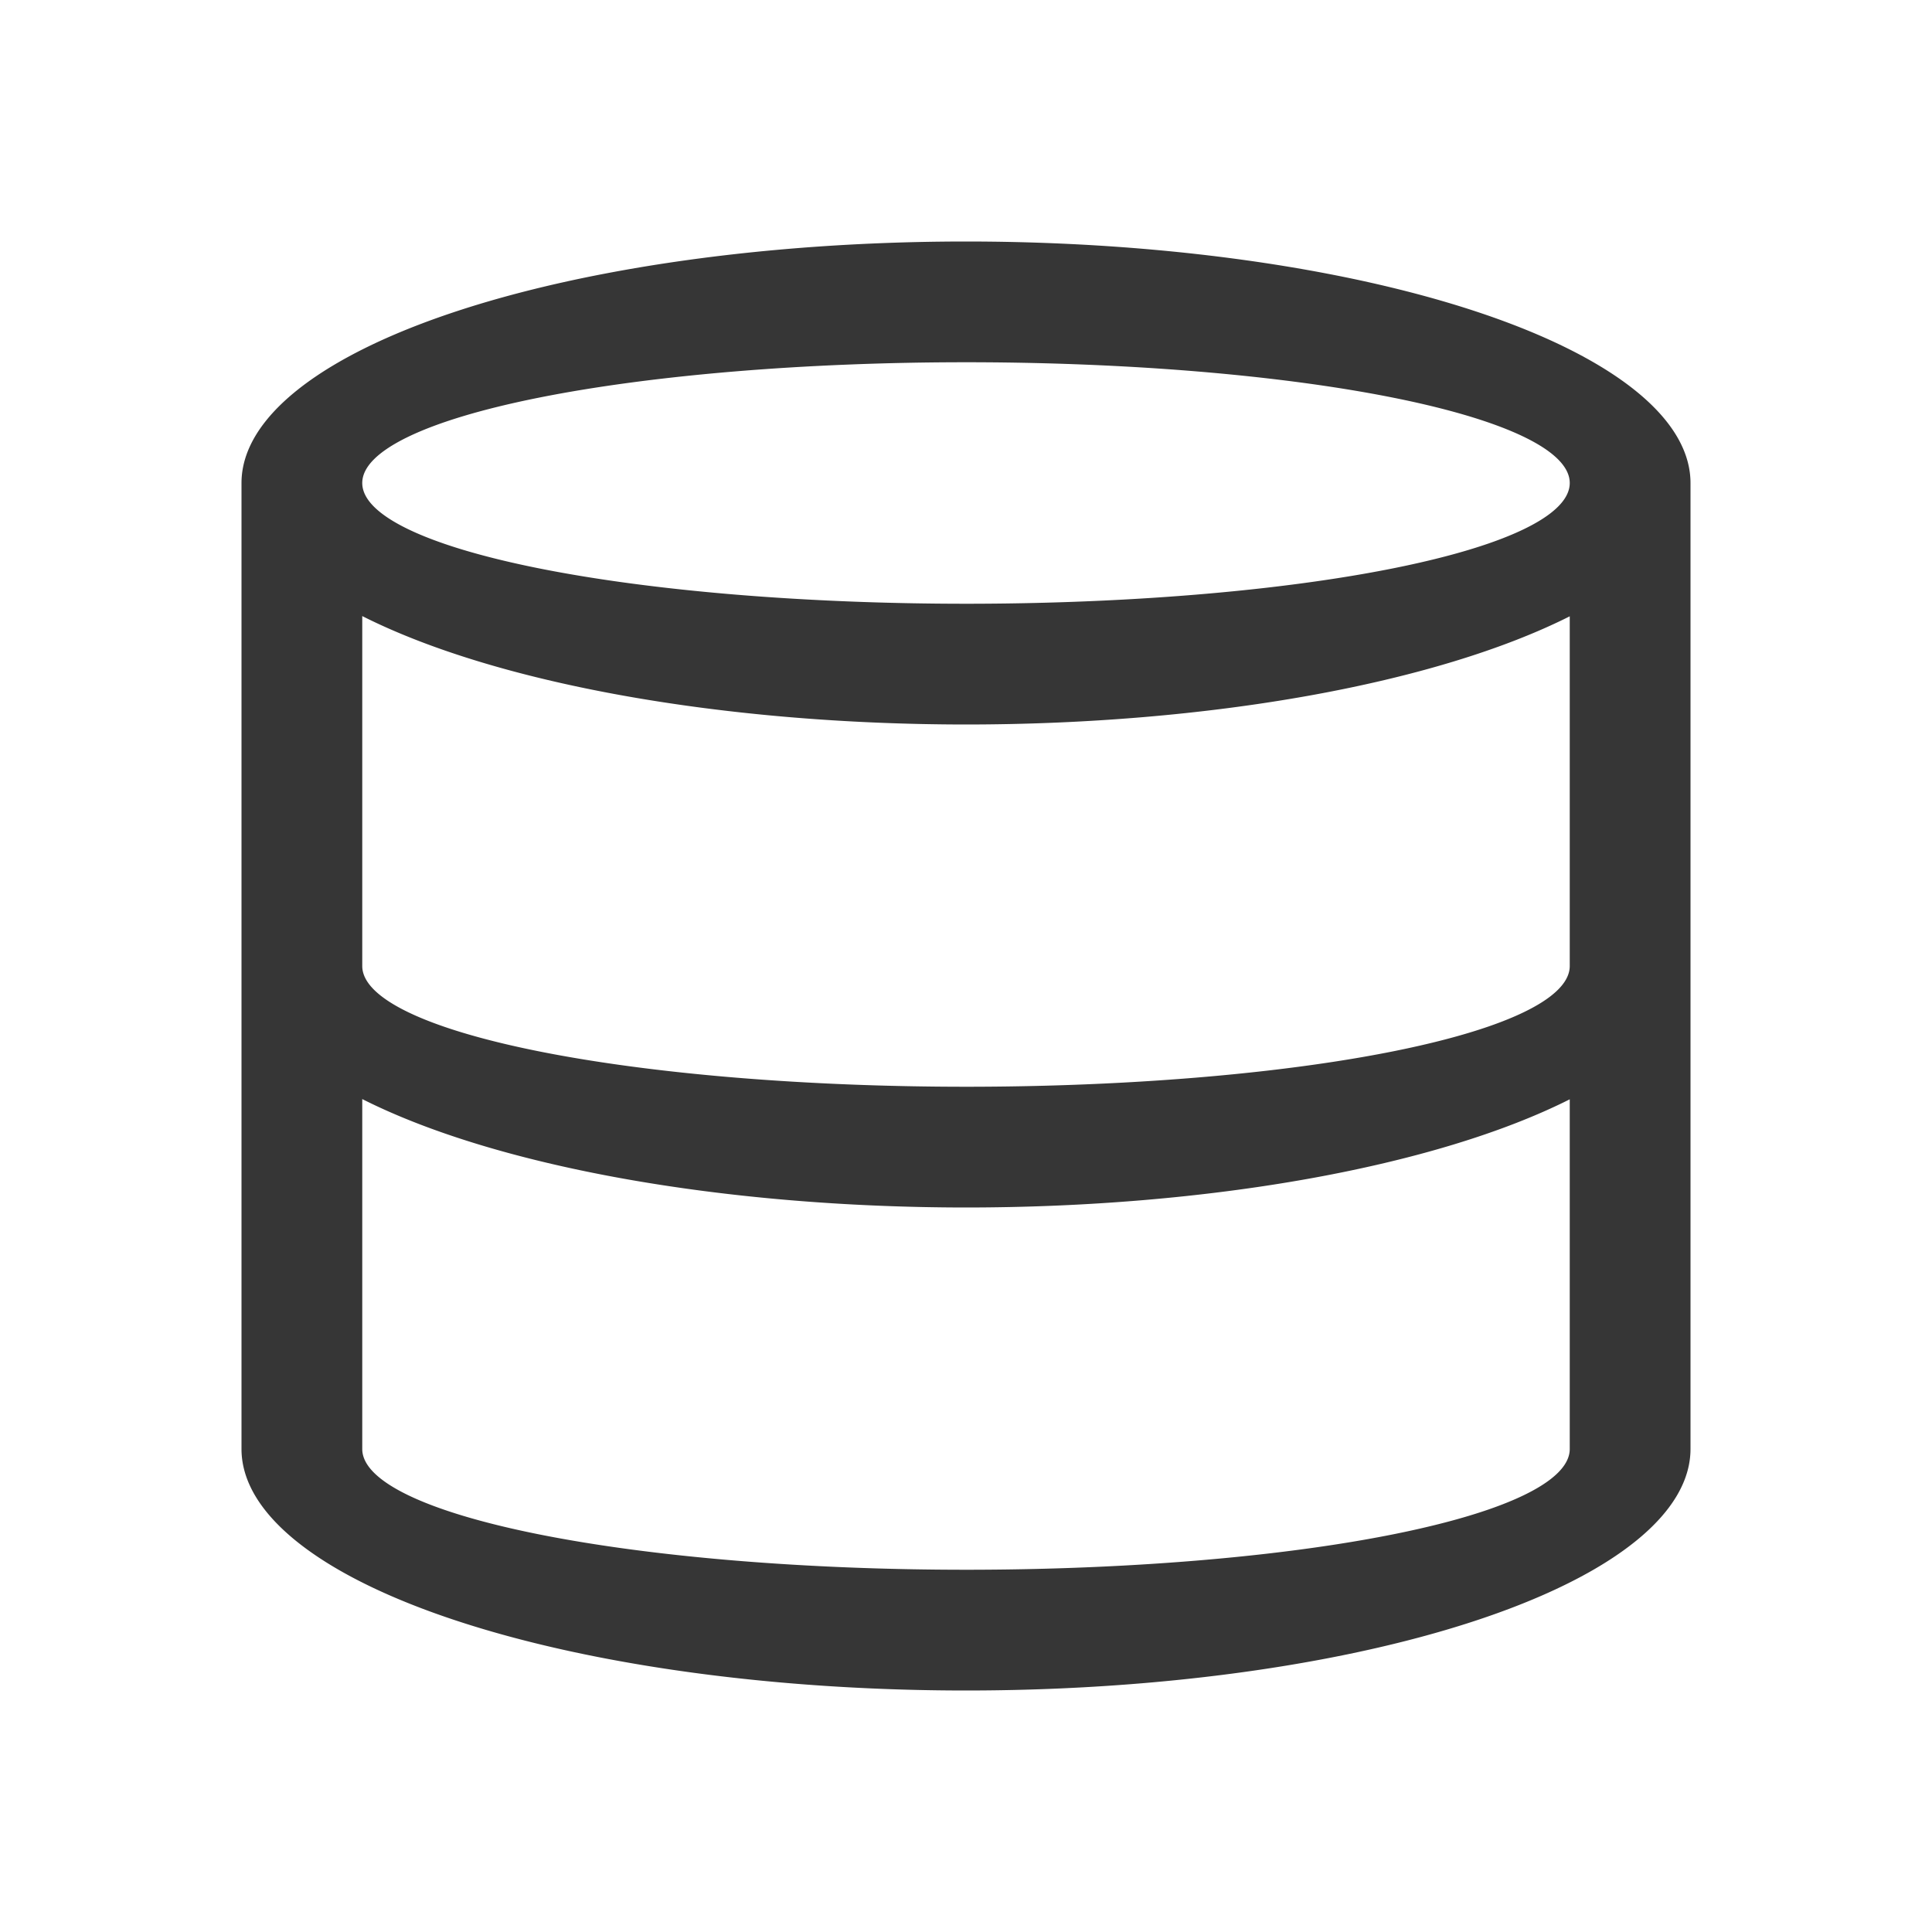 <svg xmlns="http://www.w3.org/2000/svg" viewBox="0 0 16 16">
  <defs id="defs3051">
    <style type="text/css" id="current-color-scheme">
      .ColorScheme-Text {
        color:#363636;
      }
      </style>
  </defs>
    <path
       style="fill:currentColor"
       d="M 8 2 A 6 2 0 0 0 2 4 L 2 12 A 6 2 0 0 0 8 14 A 6 2 0 0 0 14 12 L 14 4 A 6 2 0 0 0 8 2 z M 8 3 A 5 1 0 0 1 13 4 A 5 1 0 0 1 8 5 A 5 1 0 0 1 3 4 A 5 1 0 0 1 8 3 z M 3 5.102 A 6 2 0 0 0 8 6 A 6 2 0 0 0 13 5.104 L 13 8 A 5 1 0 0 1 8 9 A 5 1 0 0 1 3 8 L 3 5.102 z M 3 9.102 A 6 2 0 0 0 8 10 A 6 2 0 0 0 13 9.104 L 13 12 A 5 1 0 0 1 8 13 A 5 1 0 0 1 3 12 L 3 9.102 z "
       class="ColorScheme-Text" />
</svg>
